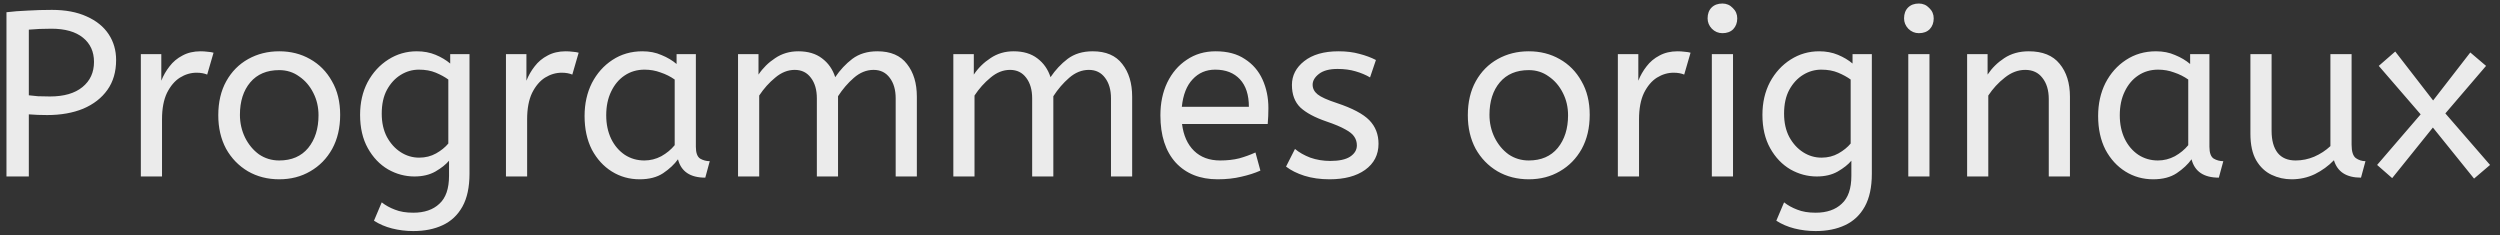 <svg width="170" height="16" viewBox="0 0 170 16" fill="none" xmlns="http://www.w3.org/2000/svg">
<rect x="0" y="0" width="170" height="16" fill="#333333" stroke="none"/>
<path opacity="0.9" d="M0.44 12V0.832C0.877 0.779 1.357 0.741 1.88 0.72C2.413 0.688 2.963 0.672 3.528 0.672C4.456 0.672 5.245 0.821 5.896 1.12C6.547 1.408 7.043 1.808 7.384 2.32C7.725 2.832 7.896 3.419 7.896 4.08C7.896 4.88 7.699 5.557 7.304 6.112C6.909 6.667 6.36 7.093 5.656 7.392C4.952 7.68 4.136 7.824 3.208 7.824C2.76 7.824 2.344 7.808 1.96 7.776V12H0.44ZM3.4 6.56C4.349 6.56 5.085 6.347 5.608 5.92C6.131 5.493 6.392 4.923 6.392 4.208C6.392 3.515 6.141 2.965 5.64 2.56C5.139 2.155 4.424 1.952 3.496 1.952C3.208 1.952 2.936 1.957 2.68 1.968C2.424 1.979 2.184 1.995 1.96 2.016V6.48C2.131 6.501 2.339 6.523 2.584 6.544C2.829 6.555 3.101 6.56 3.4 6.56ZM9.577 12V3.68H10.969V5.488C11.107 5.136 11.294 4.811 11.529 4.512C11.764 4.203 12.057 3.957 12.409 3.776C12.761 3.584 13.171 3.488 13.641 3.488C13.801 3.488 13.961 3.499 14.121 3.52C14.281 3.531 14.414 3.552 14.521 3.584L14.089 5.072C13.886 4.987 13.646 4.944 13.369 4.944C12.974 4.944 12.595 5.056 12.233 5.28C11.881 5.504 11.588 5.851 11.353 6.32C11.129 6.789 11.017 7.387 11.017 8.112V12H9.577ZM18.987 12.192C18.198 12.192 17.488 12.011 16.859 11.648C16.23 11.275 15.734 10.763 15.371 10.112C15.019 9.451 14.843 8.693 14.843 7.84C14.843 6.944 15.024 6.171 15.387 5.52C15.75 4.869 16.246 4.368 16.875 4.016C17.505 3.664 18.209 3.488 18.987 3.488C19.766 3.488 20.465 3.664 21.083 4.016C21.712 4.368 22.209 4.869 22.571 5.52C22.945 6.16 23.131 6.923 23.131 7.808C23.131 8.693 22.95 9.467 22.587 10.128C22.224 10.779 21.729 11.285 21.099 11.648C20.48 12.011 19.776 12.192 18.987 12.192ZM18.987 10.912C19.83 10.912 20.486 10.629 20.955 10.064C21.424 9.488 21.659 8.747 21.659 7.84C21.659 7.285 21.542 6.779 21.307 6.32C21.073 5.851 20.753 5.477 20.347 5.2C19.953 4.912 19.499 4.768 18.987 4.768C18.145 4.768 17.488 5.045 17.019 5.6C16.55 6.155 16.315 6.891 16.315 7.808C16.315 8.363 16.433 8.88 16.667 9.36C16.902 9.829 17.216 10.208 17.611 10.496C18.017 10.773 18.475 10.912 18.987 10.912ZM28.102 15.712C27.611 15.712 27.131 15.653 26.662 15.536C26.203 15.419 25.792 15.243 25.43 15.008L25.958 13.76C26.214 13.963 26.512 14.128 26.854 14.256C27.195 14.395 27.611 14.464 28.102 14.464C28.859 14.464 29.451 14.261 29.878 13.856C30.315 13.461 30.534 12.827 30.534 11.952V10.928C30.32 11.184 30.011 11.429 29.606 11.664C29.211 11.888 28.736 12 28.182 12C27.552 12 26.955 11.84 26.39 11.52C25.824 11.189 25.366 10.709 25.014 10.08C24.662 9.451 24.486 8.693 24.486 7.808C24.486 6.976 24.656 6.235 24.998 5.584C25.35 4.933 25.819 4.421 26.406 4.048C26.992 3.675 27.638 3.488 28.342 3.488C28.811 3.488 29.238 3.568 29.622 3.728C30.006 3.888 30.336 4.085 30.614 4.32V3.68H31.926V11.808C31.926 12.725 31.766 13.472 31.446 14.048C31.126 14.624 30.678 15.045 30.102 15.312C29.536 15.579 28.87 15.712 28.102 15.712ZM28.502 10.72C28.928 10.72 29.312 10.624 29.654 10.432C29.995 10.24 30.272 10.016 30.486 9.76V5.408C30.251 5.237 29.968 5.083 29.638 4.944C29.307 4.805 28.923 4.736 28.486 4.736C28.048 4.736 27.638 4.853 27.254 5.088C26.87 5.323 26.555 5.664 26.31 6.112C26.075 6.549 25.958 7.088 25.958 7.728C25.958 8.336 26.075 8.864 26.31 9.312C26.555 9.76 26.87 10.107 27.254 10.352C27.638 10.597 28.054 10.72 28.502 10.72ZM34.405 12V3.68H35.797V5.488C35.936 5.136 36.122 4.811 36.357 4.512C36.592 4.203 36.885 3.957 37.237 3.776C37.589 3.584 38 3.488 38.469 3.488C38.629 3.488 38.789 3.499 38.949 3.52C39.109 3.531 39.242 3.552 39.349 3.584L38.917 5.072C38.714 4.987 38.474 4.944 38.197 4.944C37.802 4.944 37.424 5.056 37.061 5.28C36.709 5.504 36.416 5.851 36.181 6.32C35.957 6.789 35.845 7.387 35.845 8.112V12H34.405ZM43.495 12.192C42.802 12.192 42.173 12.016 41.607 11.664C41.042 11.312 40.589 10.816 40.247 10.176C39.917 9.525 39.751 8.763 39.751 7.888C39.751 7.056 39.917 6.309 40.247 5.648C40.589 4.987 41.053 4.464 41.639 4.08C42.237 3.685 42.919 3.488 43.687 3.488C44.167 3.488 44.599 3.573 44.983 3.744C45.378 3.904 45.719 4.107 46.007 4.352V3.68H47.319V9.984C47.319 10.389 47.415 10.656 47.607 10.784C47.81 10.901 48.029 10.96 48.263 10.96L47.959 12.08C46.935 12.08 46.317 11.664 46.103 10.832C45.858 11.173 45.522 11.488 45.095 11.776C44.679 12.053 44.146 12.192 43.495 12.192ZM43.815 10.912C44.221 10.912 44.605 10.816 44.967 10.624C45.33 10.421 45.634 10.171 45.879 9.872V5.408C45.591 5.205 45.271 5.045 44.919 4.928C44.578 4.8 44.215 4.736 43.831 4.736C43.319 4.736 42.866 4.869 42.471 5.136C42.087 5.392 41.783 5.755 41.559 6.224C41.335 6.683 41.223 7.221 41.223 7.84C41.223 8.437 41.335 8.971 41.559 9.44C41.783 9.899 42.093 10.261 42.487 10.528C42.882 10.784 43.325 10.912 43.815 10.912ZM50.186 12V3.68H51.578V5.072C51.877 4.624 52.256 4.251 52.714 3.952C53.173 3.643 53.696 3.488 54.282 3.488C54.944 3.488 55.482 3.648 55.898 3.968C56.325 4.288 56.624 4.715 56.794 5.248C57.125 4.757 57.514 4.341 57.962 4C58.421 3.659 58.986 3.488 59.658 3.488C60.565 3.488 61.237 3.776 61.674 4.352C62.122 4.917 62.346 5.659 62.346 6.576V12H60.906V6.688C60.906 6.112 60.773 5.648 60.506 5.296C60.24 4.933 59.872 4.752 59.402 4.752C58.922 4.752 58.474 4.933 58.058 5.296C57.653 5.648 57.296 6.064 56.986 6.544V12H55.546V6.688C55.546 6.112 55.413 5.648 55.146 5.296C54.88 4.933 54.512 4.752 54.042 4.752C53.573 4.752 53.13 4.928 52.714 5.28C52.298 5.621 51.936 6.027 51.626 6.496V12H50.186ZM64.827 12V3.68H66.219V5.072C66.517 4.624 66.896 4.251 67.355 3.952C67.814 3.643 68.336 3.488 68.923 3.488C69.584 3.488 70.123 3.648 70.539 3.968C70.966 4.288 71.264 4.715 71.435 5.248C71.766 4.757 72.155 4.341 72.603 4C73.061 3.659 73.627 3.488 74.299 3.488C75.206 3.488 75.877 3.776 76.315 4.352C76.763 4.917 76.987 5.659 76.987 6.576V12H75.547V6.688C75.547 6.112 75.413 5.648 75.147 5.296C74.88 4.933 74.512 4.752 74.043 4.752C73.563 4.752 73.115 4.933 72.699 5.296C72.293 5.648 71.936 6.064 71.627 6.544V12H70.187V6.688C70.187 6.112 70.053 5.648 69.787 5.296C69.52 4.933 69.152 4.752 68.683 4.752C68.213 4.752 67.771 4.928 67.355 5.28C66.939 5.621 66.576 6.027 66.267 6.496V12H64.827ZM82.796 12.192C81.601 12.192 80.651 11.813 79.948 11.056C79.254 10.288 78.907 9.216 78.907 7.84C78.907 7.008 79.062 6.267 79.371 5.616C79.692 4.955 80.134 4.437 80.7 4.064C81.265 3.68 81.921 3.488 82.668 3.488C83.468 3.488 84.129 3.664 84.651 4.016C85.185 4.357 85.585 4.821 85.852 5.408C86.118 5.995 86.251 6.64 86.251 7.344C86.251 7.717 86.236 8.08 86.204 8.432H80.379C80.475 9.211 80.748 9.819 81.195 10.256C81.644 10.693 82.236 10.912 82.972 10.912C83.451 10.912 83.883 10.864 84.267 10.768C84.651 10.661 85.019 10.528 85.371 10.368L85.707 11.6C85.323 11.771 84.891 11.909 84.412 12.016C83.931 12.133 83.393 12.192 82.796 12.192ZM80.364 7.264H84.924C84.924 6.453 84.721 5.829 84.316 5.392C83.91 4.955 83.35 4.736 82.635 4.736C82.017 4.736 81.505 4.955 81.1 5.392C80.694 5.819 80.449 6.443 80.364 7.264ZM90.411 12.192C89.781 12.192 89.211 12.112 88.699 11.952C88.197 11.792 87.781 11.584 87.451 11.328L88.059 10.128C88.336 10.363 88.683 10.56 89.099 10.72C89.525 10.869 89.979 10.944 90.459 10.944C91.056 10.944 91.504 10.848 91.803 10.656C92.112 10.453 92.267 10.197 92.267 9.888C92.267 9.664 92.208 9.467 92.091 9.296C91.984 9.125 91.781 8.96 91.483 8.8C91.184 8.629 90.752 8.448 90.187 8.256C89.408 7.989 88.821 7.675 88.427 7.312C88.043 6.939 87.851 6.427 87.851 5.776C87.851 5.136 88.128 4.597 88.683 4.16C89.248 3.712 90.027 3.488 91.019 3.488C91.552 3.488 92.027 3.547 92.443 3.664C92.859 3.771 93.232 3.909 93.563 4.08L93.163 5.264C92.875 5.093 92.544 4.955 92.171 4.848C91.808 4.741 91.403 4.688 90.955 4.688C90.4 4.688 89.979 4.8 89.691 5.024C89.403 5.248 89.259 5.493 89.259 5.76C89.259 6.016 89.371 6.235 89.595 6.416C89.819 6.597 90.256 6.795 90.907 7.008C91.963 7.36 92.699 7.749 93.115 8.176C93.531 8.603 93.739 9.136 93.739 9.776C93.739 10.523 93.435 11.115 92.827 11.552C92.229 11.979 91.424 12.192 90.411 12.192ZM103.956 12.192C103.167 12.192 102.457 12.011 101.828 11.648C101.199 11.275 100.703 10.763 100.34 10.112C99.988 9.451 99.812 8.693 99.812 7.84C99.812 6.944 99.993 6.171 100.356 5.52C100.719 4.869 101.215 4.368 101.844 4.016C102.473 3.664 103.177 3.488 103.956 3.488C104.735 3.488 105.433 3.664 106.052 4.016C106.681 4.368 107.177 4.869 107.54 5.52C107.913 6.16 108.1 6.923 108.1 7.808C108.1 8.693 107.919 9.467 107.556 10.128C107.193 10.779 106.697 11.285 106.068 11.648C105.449 12.011 104.745 12.192 103.956 12.192ZM103.956 10.912C104.799 10.912 105.455 10.629 105.924 10.064C106.393 9.488 106.628 8.747 106.628 7.84C106.628 7.285 106.511 6.779 106.276 6.32C106.041 5.851 105.721 5.477 105.316 5.2C104.921 4.912 104.468 4.768 103.956 4.768C103.113 4.768 102.457 5.045 101.988 5.6C101.519 6.155 101.284 6.891 101.284 7.808C101.284 8.363 101.401 8.88 101.636 9.36C101.871 9.829 102.185 10.208 102.58 10.496C102.985 10.773 103.444 10.912 103.956 10.912ZM110.014 12V3.68H111.406V5.488C111.545 5.136 111.732 4.811 111.966 4.512C112.201 4.203 112.494 3.957 112.846 3.776C113.198 3.584 113.609 3.488 114.078 3.488C114.238 3.488 114.398 3.499 114.558 3.52C114.718 3.531 114.852 3.552 114.958 3.584L114.526 5.072C114.324 4.987 114.084 4.944 113.806 4.944C113.412 4.944 113.033 5.056 112.67 5.28C112.318 5.504 112.025 5.851 111.79 6.32C111.566 6.789 111.454 7.387 111.454 8.112V12H110.014ZM116.405 12V3.68H117.845V12H116.405ZM117.125 2.256C116.848 2.256 116.608 2.155 116.405 1.952C116.213 1.749 116.117 1.515 116.117 1.248C116.117 0.939 116.208 0.693 116.389 0.512C116.57 0.331 116.816 0.24 117.125 0.24C117.402 0.24 117.637 0.341 117.829 0.544C118.032 0.736 118.133 0.971 118.133 1.248C118.133 1.547 118.042 1.792 117.861 1.984C117.68 2.165 117.434 2.256 117.125 2.256ZM123.461 15.712C122.97 15.712 122.49 15.653 122.021 15.536C121.562 15.419 121.152 15.243 120.789 15.008L121.317 13.76C121.573 13.963 121.872 14.128 122.213 14.256C122.554 14.395 122.97 14.464 123.461 14.464C124.218 14.464 124.81 14.261 125.237 13.856C125.674 13.461 125.893 12.827 125.893 11.952V10.928C125.68 11.184 125.37 11.429 124.965 11.664C124.57 11.888 124.096 12 123.541 12C122.912 12 122.314 11.84 121.749 11.52C121.184 11.189 120.725 10.709 120.373 10.08C120.021 9.451 119.845 8.693 119.845 7.808C119.845 6.976 120.016 6.235 120.357 5.584C120.709 4.933 121.178 4.421 121.765 4.048C122.352 3.675 122.997 3.488 123.701 3.488C124.17 3.488 124.597 3.568 124.981 3.728C125.365 3.888 125.696 4.085 125.973 4.32V3.68H127.285V11.808C127.285 12.725 127.125 13.472 126.805 14.048C126.485 14.624 126.037 15.045 125.461 15.312C124.896 15.579 124.229 15.712 123.461 15.712ZM123.861 10.72C124.288 10.72 124.672 10.624 125.013 10.432C125.354 10.24 125.632 10.016 125.845 9.76V5.408C125.61 5.237 125.328 5.083 124.997 4.944C124.666 4.805 124.282 4.736 123.845 4.736C123.408 4.736 122.997 4.853 122.613 5.088C122.229 5.323 121.914 5.664 121.669 6.112C121.434 6.549 121.317 7.088 121.317 7.728C121.317 8.336 121.434 8.864 121.669 9.312C121.914 9.76 122.229 10.107 122.613 10.352C122.997 10.597 123.413 10.72 123.861 10.72ZM129.764 12V3.68H131.204V12H129.764ZM130.484 2.256C130.207 2.256 129.967 2.155 129.764 1.952C129.572 1.749 129.476 1.515 129.476 1.248C129.476 0.939 129.567 0.693 129.748 0.512C129.93 0.331 130.175 0.24 130.484 0.24C130.762 0.24 130.996 0.341 131.188 0.544C131.391 0.736 131.492 0.971 131.492 1.248C131.492 1.547 131.402 1.792 131.22 1.984C131.039 2.165 130.794 2.256 130.484 2.256ZM133.764 12V3.68H135.156V5.072C135.455 4.624 135.834 4.251 136.292 3.952C136.762 3.643 137.316 3.488 137.956 3.488C138.895 3.488 139.594 3.771 140.052 4.336C140.522 4.901 140.756 5.648 140.756 6.576V12H139.316V6.736C139.316 6.139 139.172 5.659 138.884 5.296C138.607 4.933 138.218 4.752 137.716 4.752C137.226 4.752 136.762 4.928 136.324 5.28C135.887 5.621 135.514 6.027 135.204 6.496V12H133.764ZM146.417 12.192C145.724 12.192 145.094 12.016 144.529 11.664C143.964 11.312 143.51 10.816 143.169 10.176C142.838 9.525 142.673 8.763 142.673 7.888C142.673 7.056 142.838 6.309 143.169 5.648C143.51 4.987 143.974 4.464 144.561 4.08C145.158 3.685 145.841 3.488 146.609 3.488C147.089 3.488 147.521 3.573 147.905 3.744C148.3 3.904 148.641 4.107 148.929 4.352V3.68H150.241V9.984C150.241 10.389 150.337 10.656 150.529 10.784C150.732 10.901 150.95 10.96 151.185 10.96L150.881 12.08C149.857 12.08 149.238 11.664 149.025 10.832C148.78 11.173 148.444 11.488 148.017 11.776C147.601 12.053 147.068 12.192 146.417 12.192ZM146.737 10.912C147.142 10.912 147.526 10.816 147.889 10.624C148.252 10.421 148.556 10.171 148.801 9.872V5.408C148.513 5.205 148.193 5.045 147.841 4.928C147.5 4.8 147.137 4.736 146.753 4.736C146.241 4.736 145.788 4.869 145.393 5.136C145.009 5.392 144.705 5.755 144.481 6.224C144.257 6.683 144.145 7.221 144.145 7.84C144.145 8.437 144.257 8.971 144.481 9.44C144.705 9.899 145.014 10.261 145.409 10.528C145.804 10.784 146.246 10.912 146.737 10.912ZM155.828 12.192C155.348 12.192 154.895 12.091 154.468 11.888C154.041 11.685 153.695 11.36 153.428 10.912C153.161 10.453 153.028 9.845 153.028 9.088V3.68H154.468V8.896C154.468 9.547 154.607 10.048 154.884 10.4C155.161 10.741 155.567 10.912 156.1 10.912C156.537 10.912 156.959 10.827 157.364 10.656C157.78 10.475 158.148 10.235 158.468 9.936V3.68H159.908V9.84C159.908 10.299 160.004 10.603 160.196 10.752C160.399 10.891 160.617 10.96 160.852 10.96L160.548 12.08C159.556 12.08 158.943 11.685 158.708 10.896C158.335 11.28 157.903 11.595 157.412 11.84C156.921 12.075 156.393 12.192 155.828 12.192ZM168.236 12.144L165.436 8.672L162.668 12.112L161.644 11.216L164.604 7.776L161.756 4.48L162.876 3.504L165.452 6.832L167.98 3.568L169.052 4.48L166.284 7.712L169.324 11.216L168.236 12.144Z" fill="white"/>
</svg>
